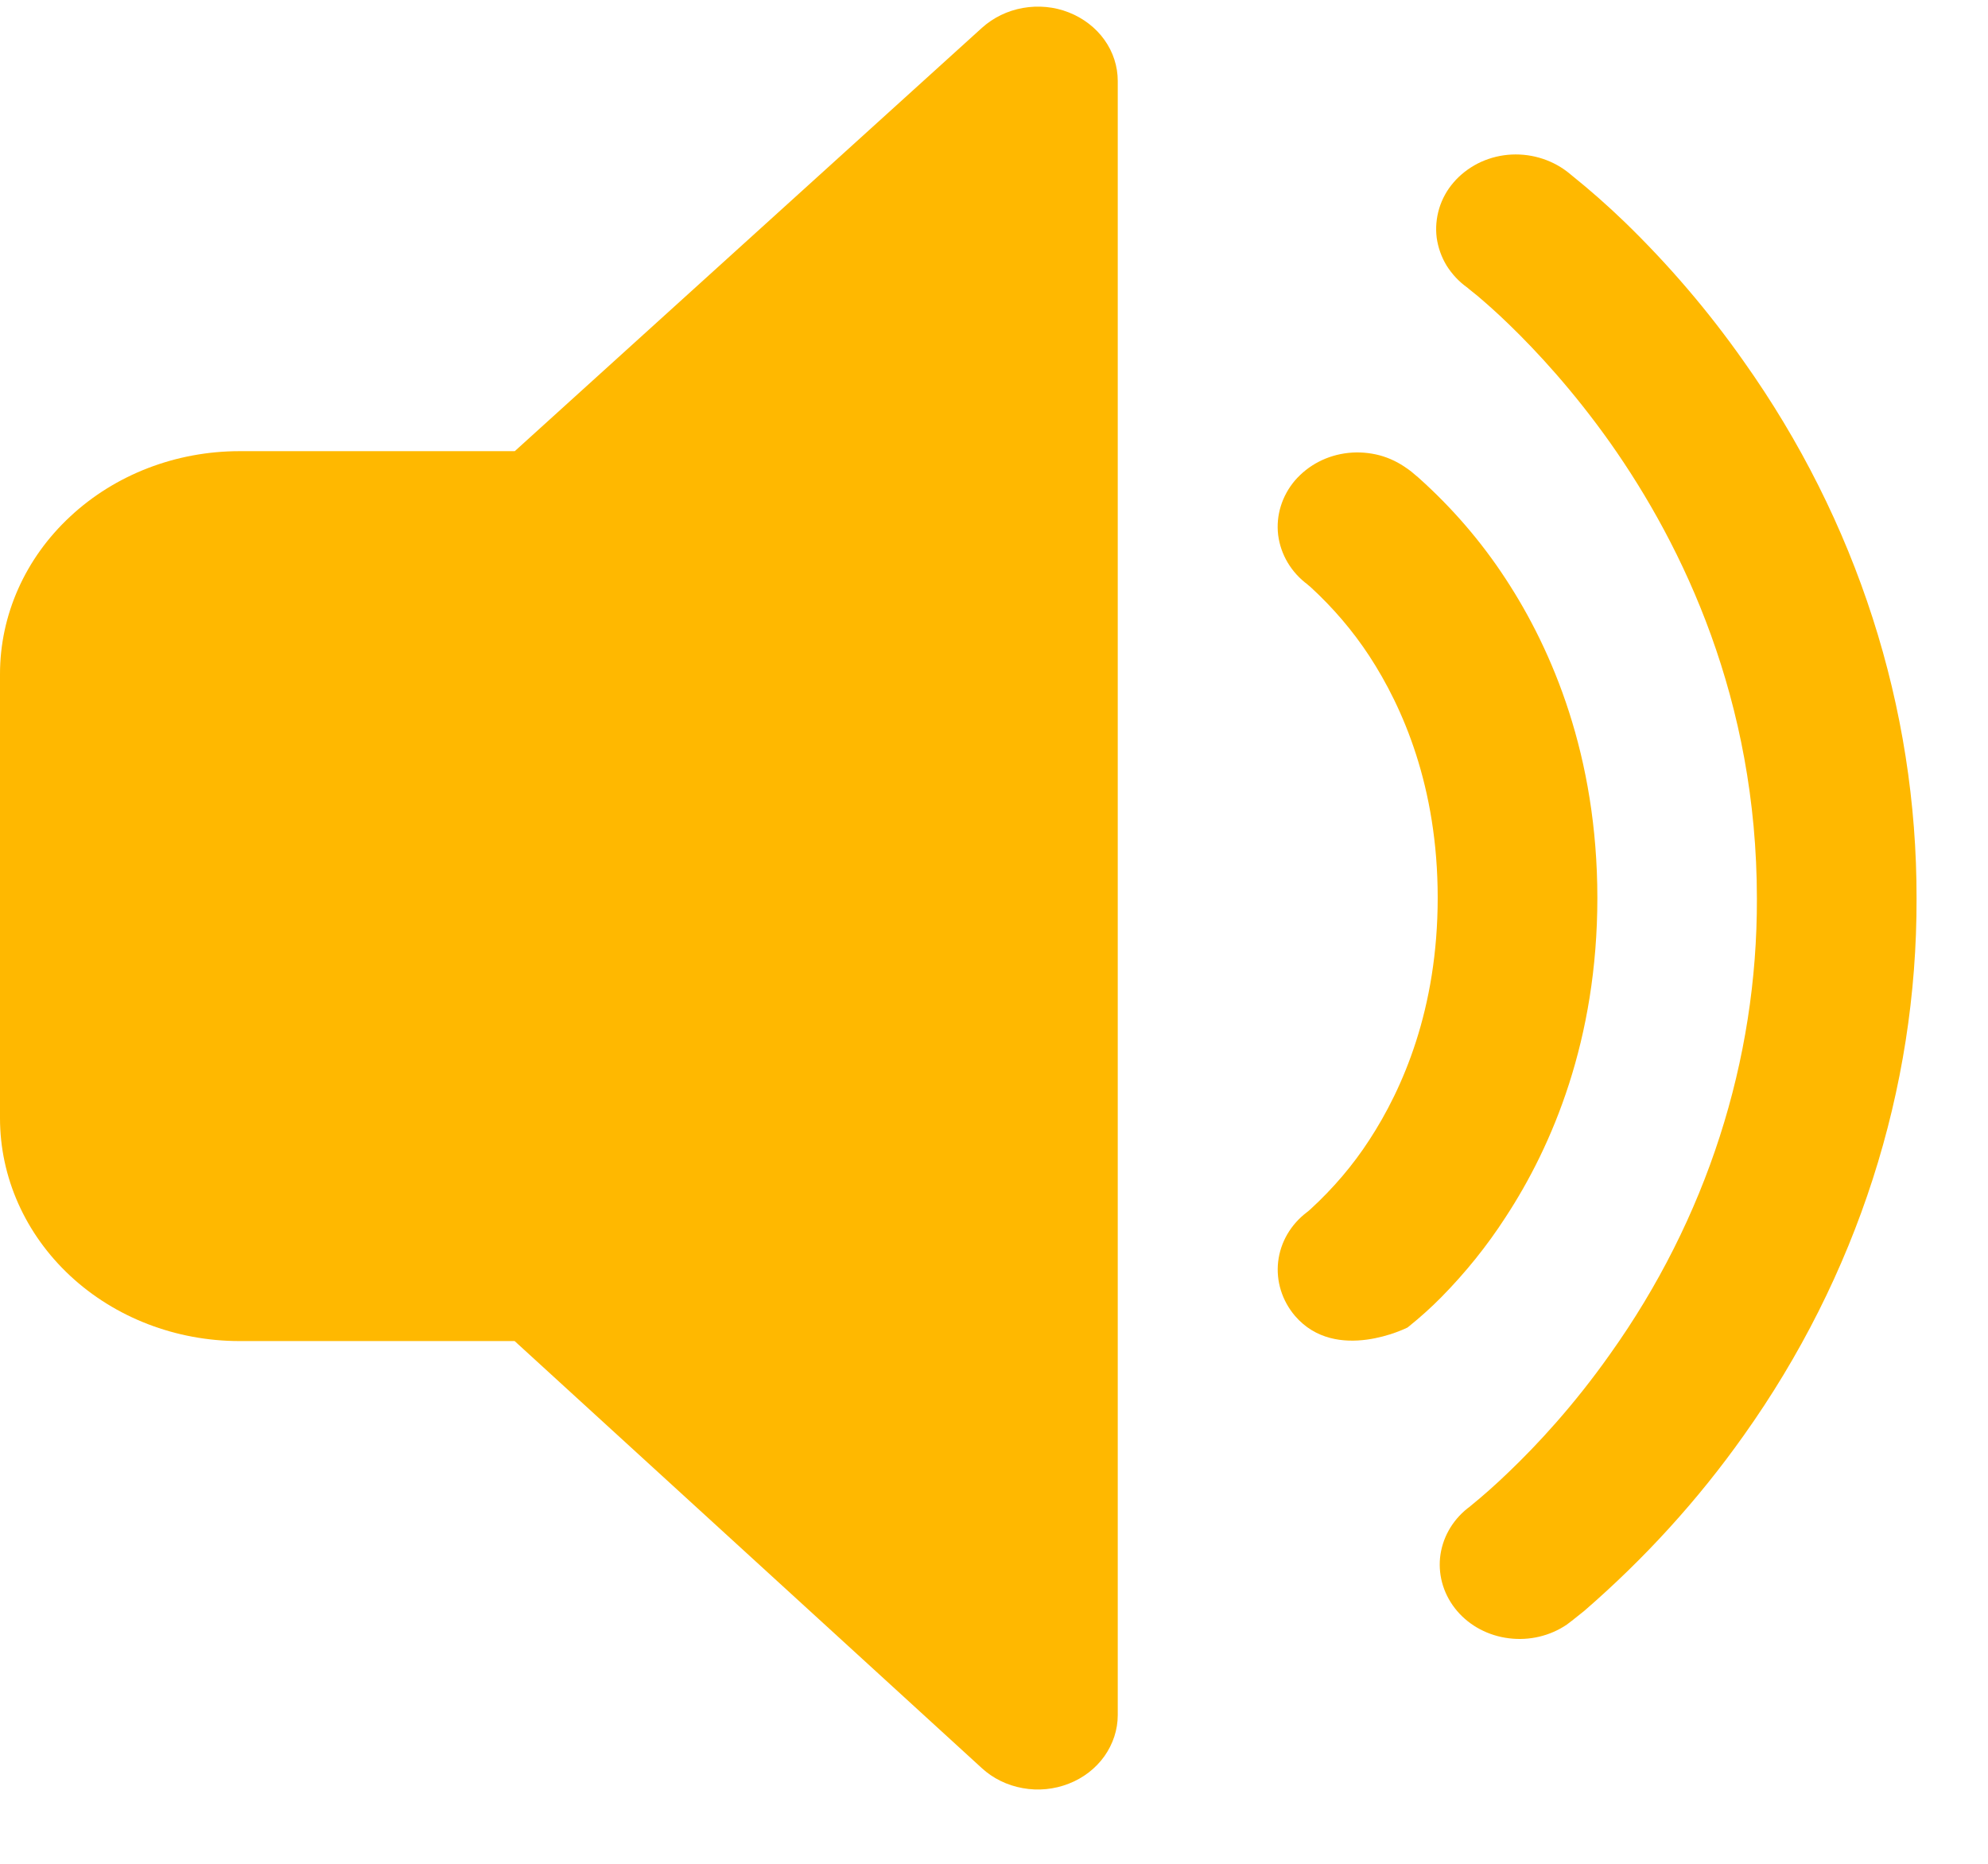<svg width="16" height="15" viewBox="0 0 16 15" fill="none" xmlns="http://www.w3.org/2000/svg">
<path d="M8.996 0.652C8.996 0.534 8.959 0.419 8.889 0.321C8.819 0.223 8.719 0.146 8.602 0.1C8.486 0.054 8.357 0.042 8.233 0.064C8.108 0.086 7.994 0.142 7.903 0.224L4.143 3.631L1.928 3.631C1.416 3.631 0.926 3.82 0.565 4.157C0.203 4.493 -1.60268e-08 4.949 -1.75837e-08 5.425L-2.92855e-08 8.999C-3.08425e-08 9.475 0.203 9.931 0.565 10.268C0.926 10.604 1.416 10.793 1.928 10.793L4.142 10.793L7.902 14.23C7.992 14.313 8.107 14.369 8.231 14.391C8.356 14.414 8.485 14.401 8.602 14.355C8.718 14.31 8.818 14.233 8.888 14.135C8.958 14.036 8.996 13.921 8.996 13.803L8.996 0.652Z" fill="#FFB800"/>
<path d="M10.422 3.867C10.475 3.806 10.54 3.754 10.614 3.716C10.687 3.678 10.768 3.654 10.852 3.645C10.936 3.636 11.021 3.643 11.102 3.664C11.184 3.686 11.259 3.723 11.325 3.771L11.327 3.771L11.328 3.773L11.331 3.775L11.338 3.78L11.358 3.795L11.415 3.843C11.687 4.086 11.923 4.36 12.118 4.659C12.494 5.232 12.856 6.085 12.856 7.227C12.856 8.367 12.494 9.221 12.118 9.795C11.969 10.026 11.795 10.242 11.599 10.441C11.517 10.524 11.43 10.602 11.338 10.676L11.328 10.684C11.328 10.684 10.754 10.975 10.423 10.591C10.318 10.468 10.269 10.31 10.287 10.154C10.305 9.997 10.389 9.853 10.521 9.754L10.522 9.752L10.522 9.753L10.524 9.752L10.547 9.732C10.729 9.565 10.889 9.378 11.021 9.174C11.29 8.762 11.571 8.12 11.571 7.225C11.571 6.332 11.29 5.692 11.021 5.28C10.888 5.077 10.729 4.891 10.547 4.724C10.539 4.718 10.531 4.711 10.524 4.705L10.525 4.705C10.392 4.607 10.307 4.463 10.287 4.306C10.268 4.149 10.317 3.991 10.422 3.867Z" fill="#FFB800"/>
<path d="M12.611 1.38C12.545 1.33 12.469 1.292 12.387 1.269C12.306 1.246 12.22 1.238 12.135 1.246C12.05 1.254 11.968 1.278 11.893 1.316C11.818 1.355 11.752 1.406 11.699 1.468C11.645 1.53 11.606 1.602 11.583 1.678C11.56 1.755 11.553 1.835 11.563 1.914C11.574 1.992 11.601 2.069 11.643 2.138C11.686 2.206 11.742 2.267 11.81 2.315L11.824 2.327L11.891 2.381C11.95 2.431 12.04 2.509 12.148 2.614C12.367 2.826 12.662 3.144 12.959 3.563C13.55 4.401 14.14 5.635 14.14 7.232C14.144 8.536 13.733 9.811 12.959 10.897C12.664 11.315 12.368 11.631 12.149 11.841C12.046 11.941 11.938 12.037 11.826 12.128L11.81 12.14C11.684 12.241 11.606 12.383 11.59 12.537C11.575 12.691 11.624 12.844 11.727 12.965C11.83 13.086 11.98 13.165 12.144 13.185C12.309 13.206 12.476 13.166 12.61 13.075L12.652 13.043L12.75 12.965C13.236 12.544 13.667 12.071 14.033 11.554C14.945 10.273 15.429 8.769 15.425 7.232C15.428 5.695 14.944 4.19 14.033 2.907C13.752 2.507 13.431 2.131 13.075 1.786C12.94 1.656 12.8 1.532 12.653 1.414L12.625 1.391L12.616 1.384L12.612 1.381L12.611 1.38Z" fill="#FFB800"/>
</svg>
